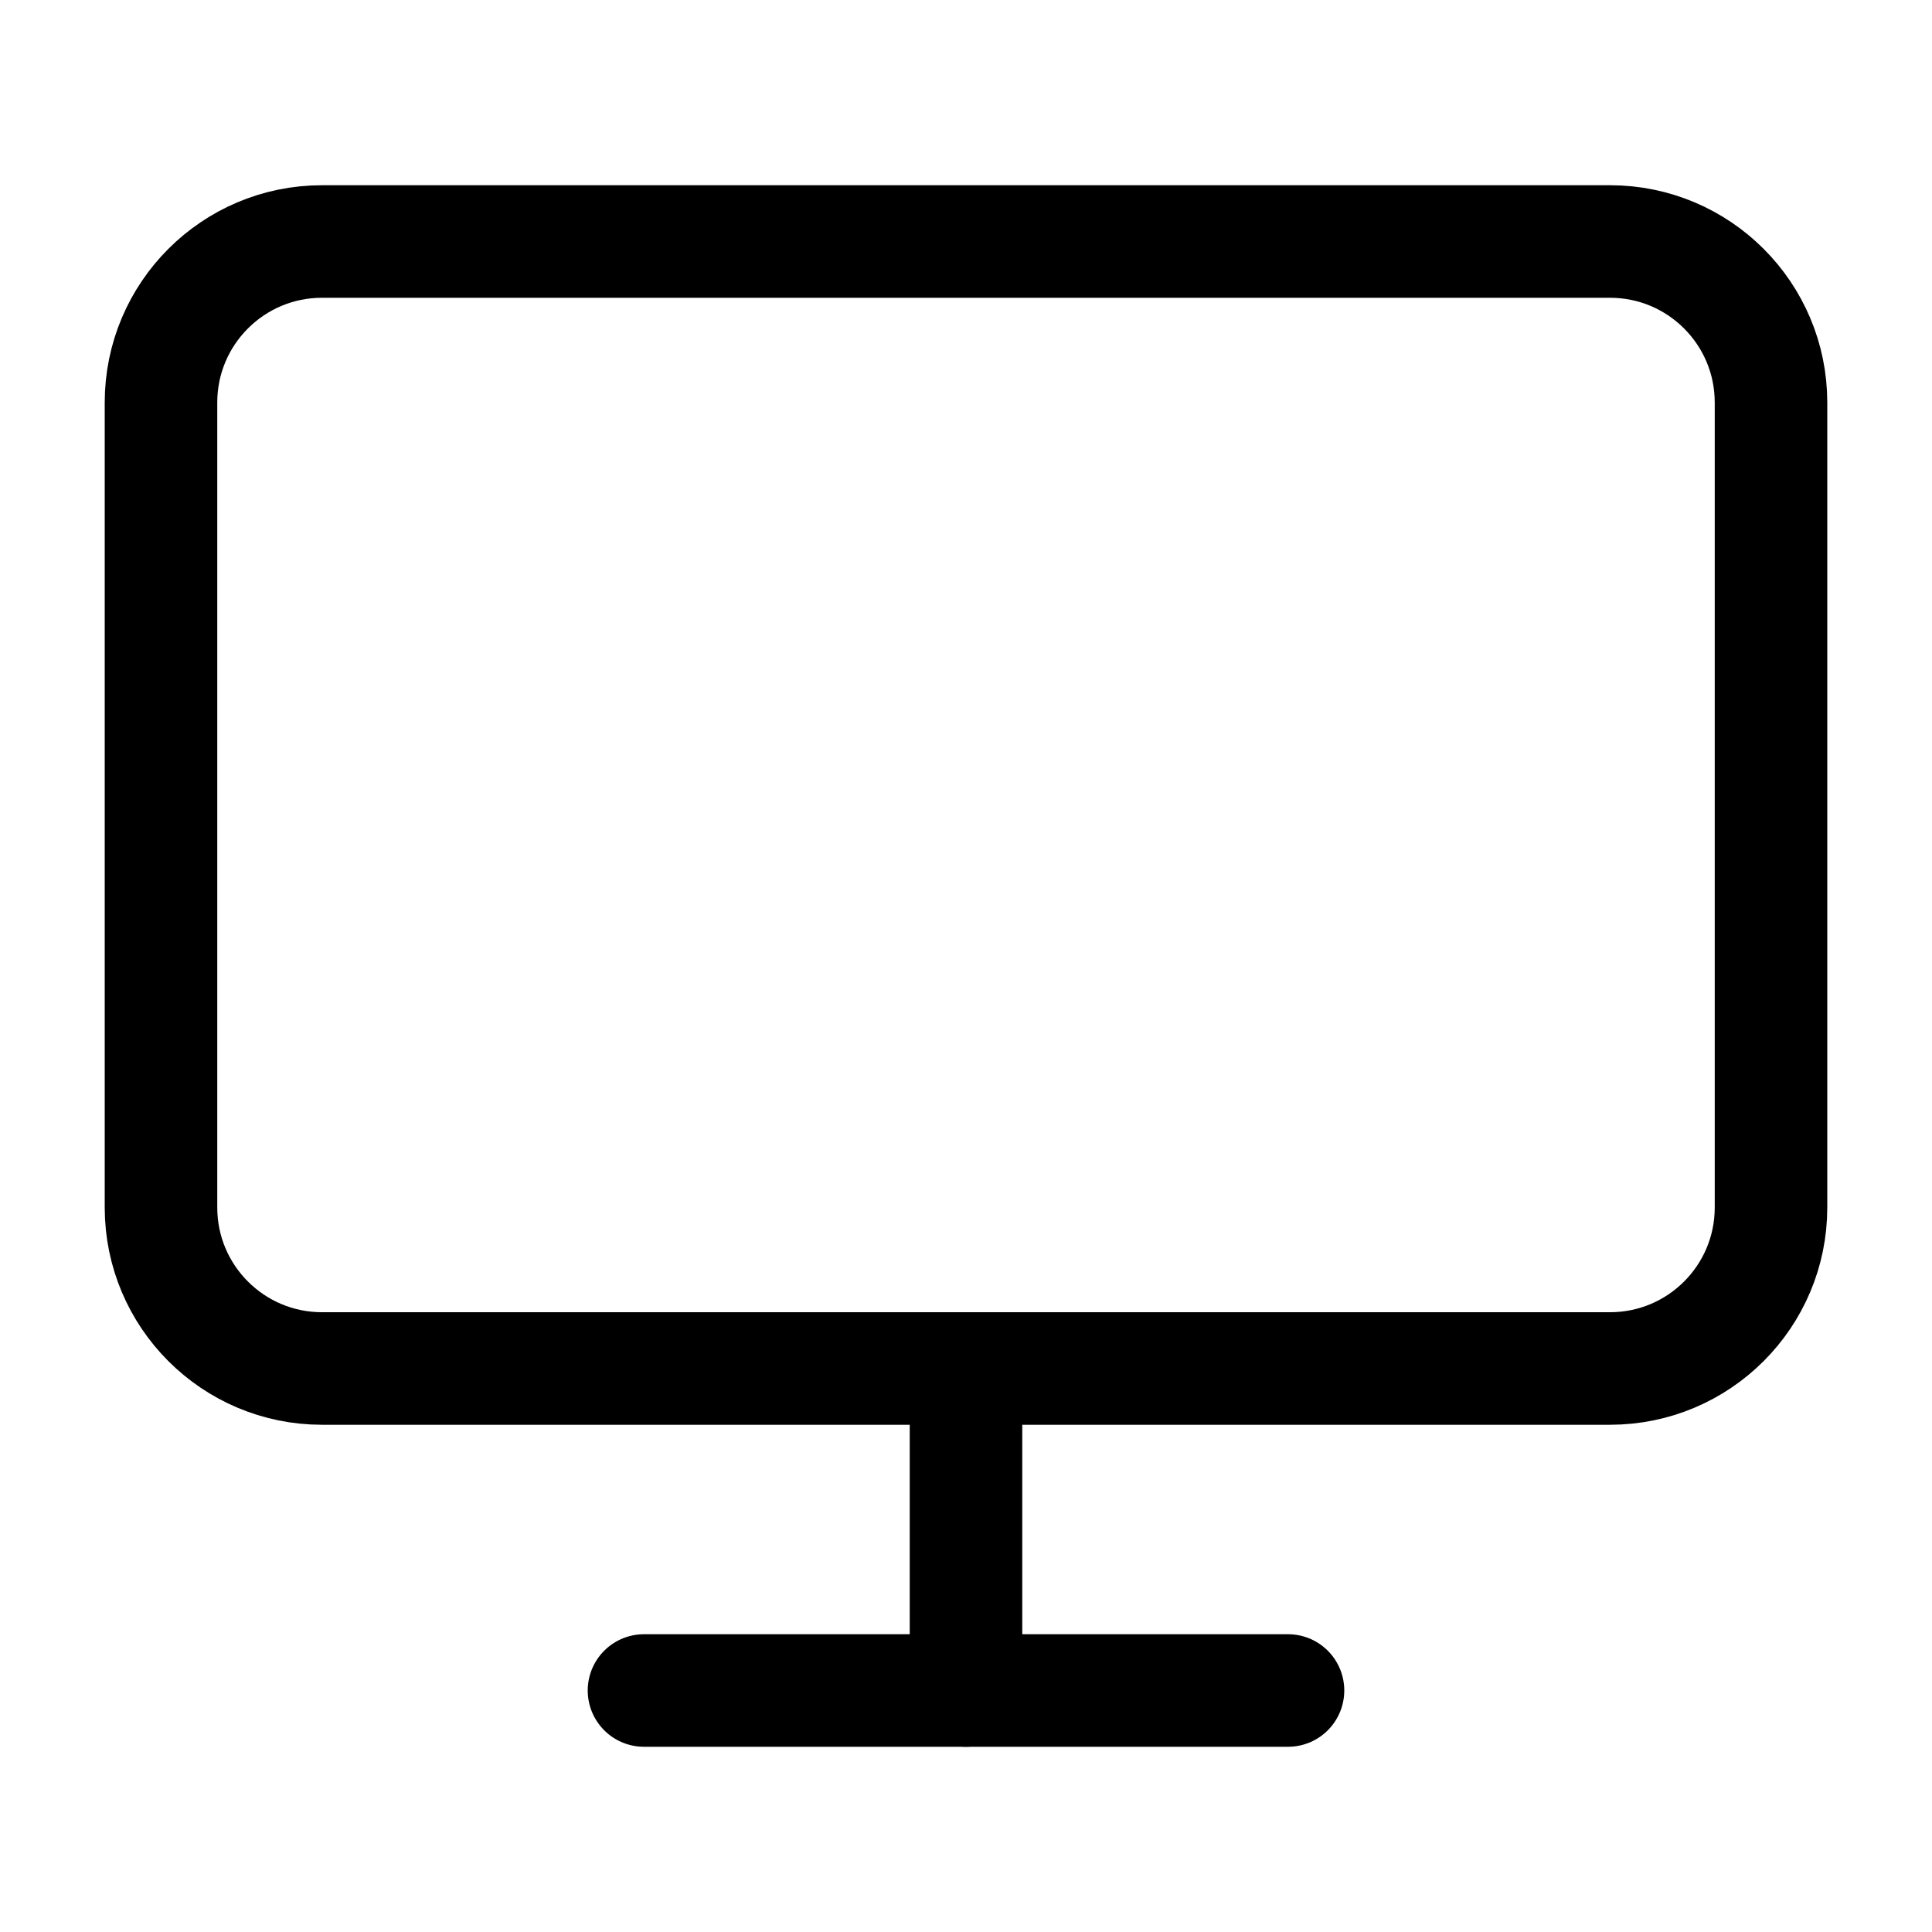 <svg width="103" height="103" viewBox="0 0 103 103" fill="none" xmlns="http://www.w3.org/2000/svg">
<path d="M85.833 12.875H17.167C12.426 12.875 8.583 16.718 8.583 21.458V64.375C8.583 69.115 12.426 72.958 17.167 72.958H85.833C90.574 72.958 94.417 69.115 94.417 64.375V21.458C94.417 16.718 90.574 12.875 85.833 12.875Z" stroke="black" stroke-width="6" stroke-linecap="round" stroke-linejoin="round"/>
<path d="M34.333 90.125H68.667" stroke="black" stroke-width="6" stroke-linecap="round" stroke-linejoin="round"/>
<path d="M51.5 72.958V90.125" stroke="black" stroke-width="6" stroke-linecap="round" stroke-linejoin="round"/>
</svg>
